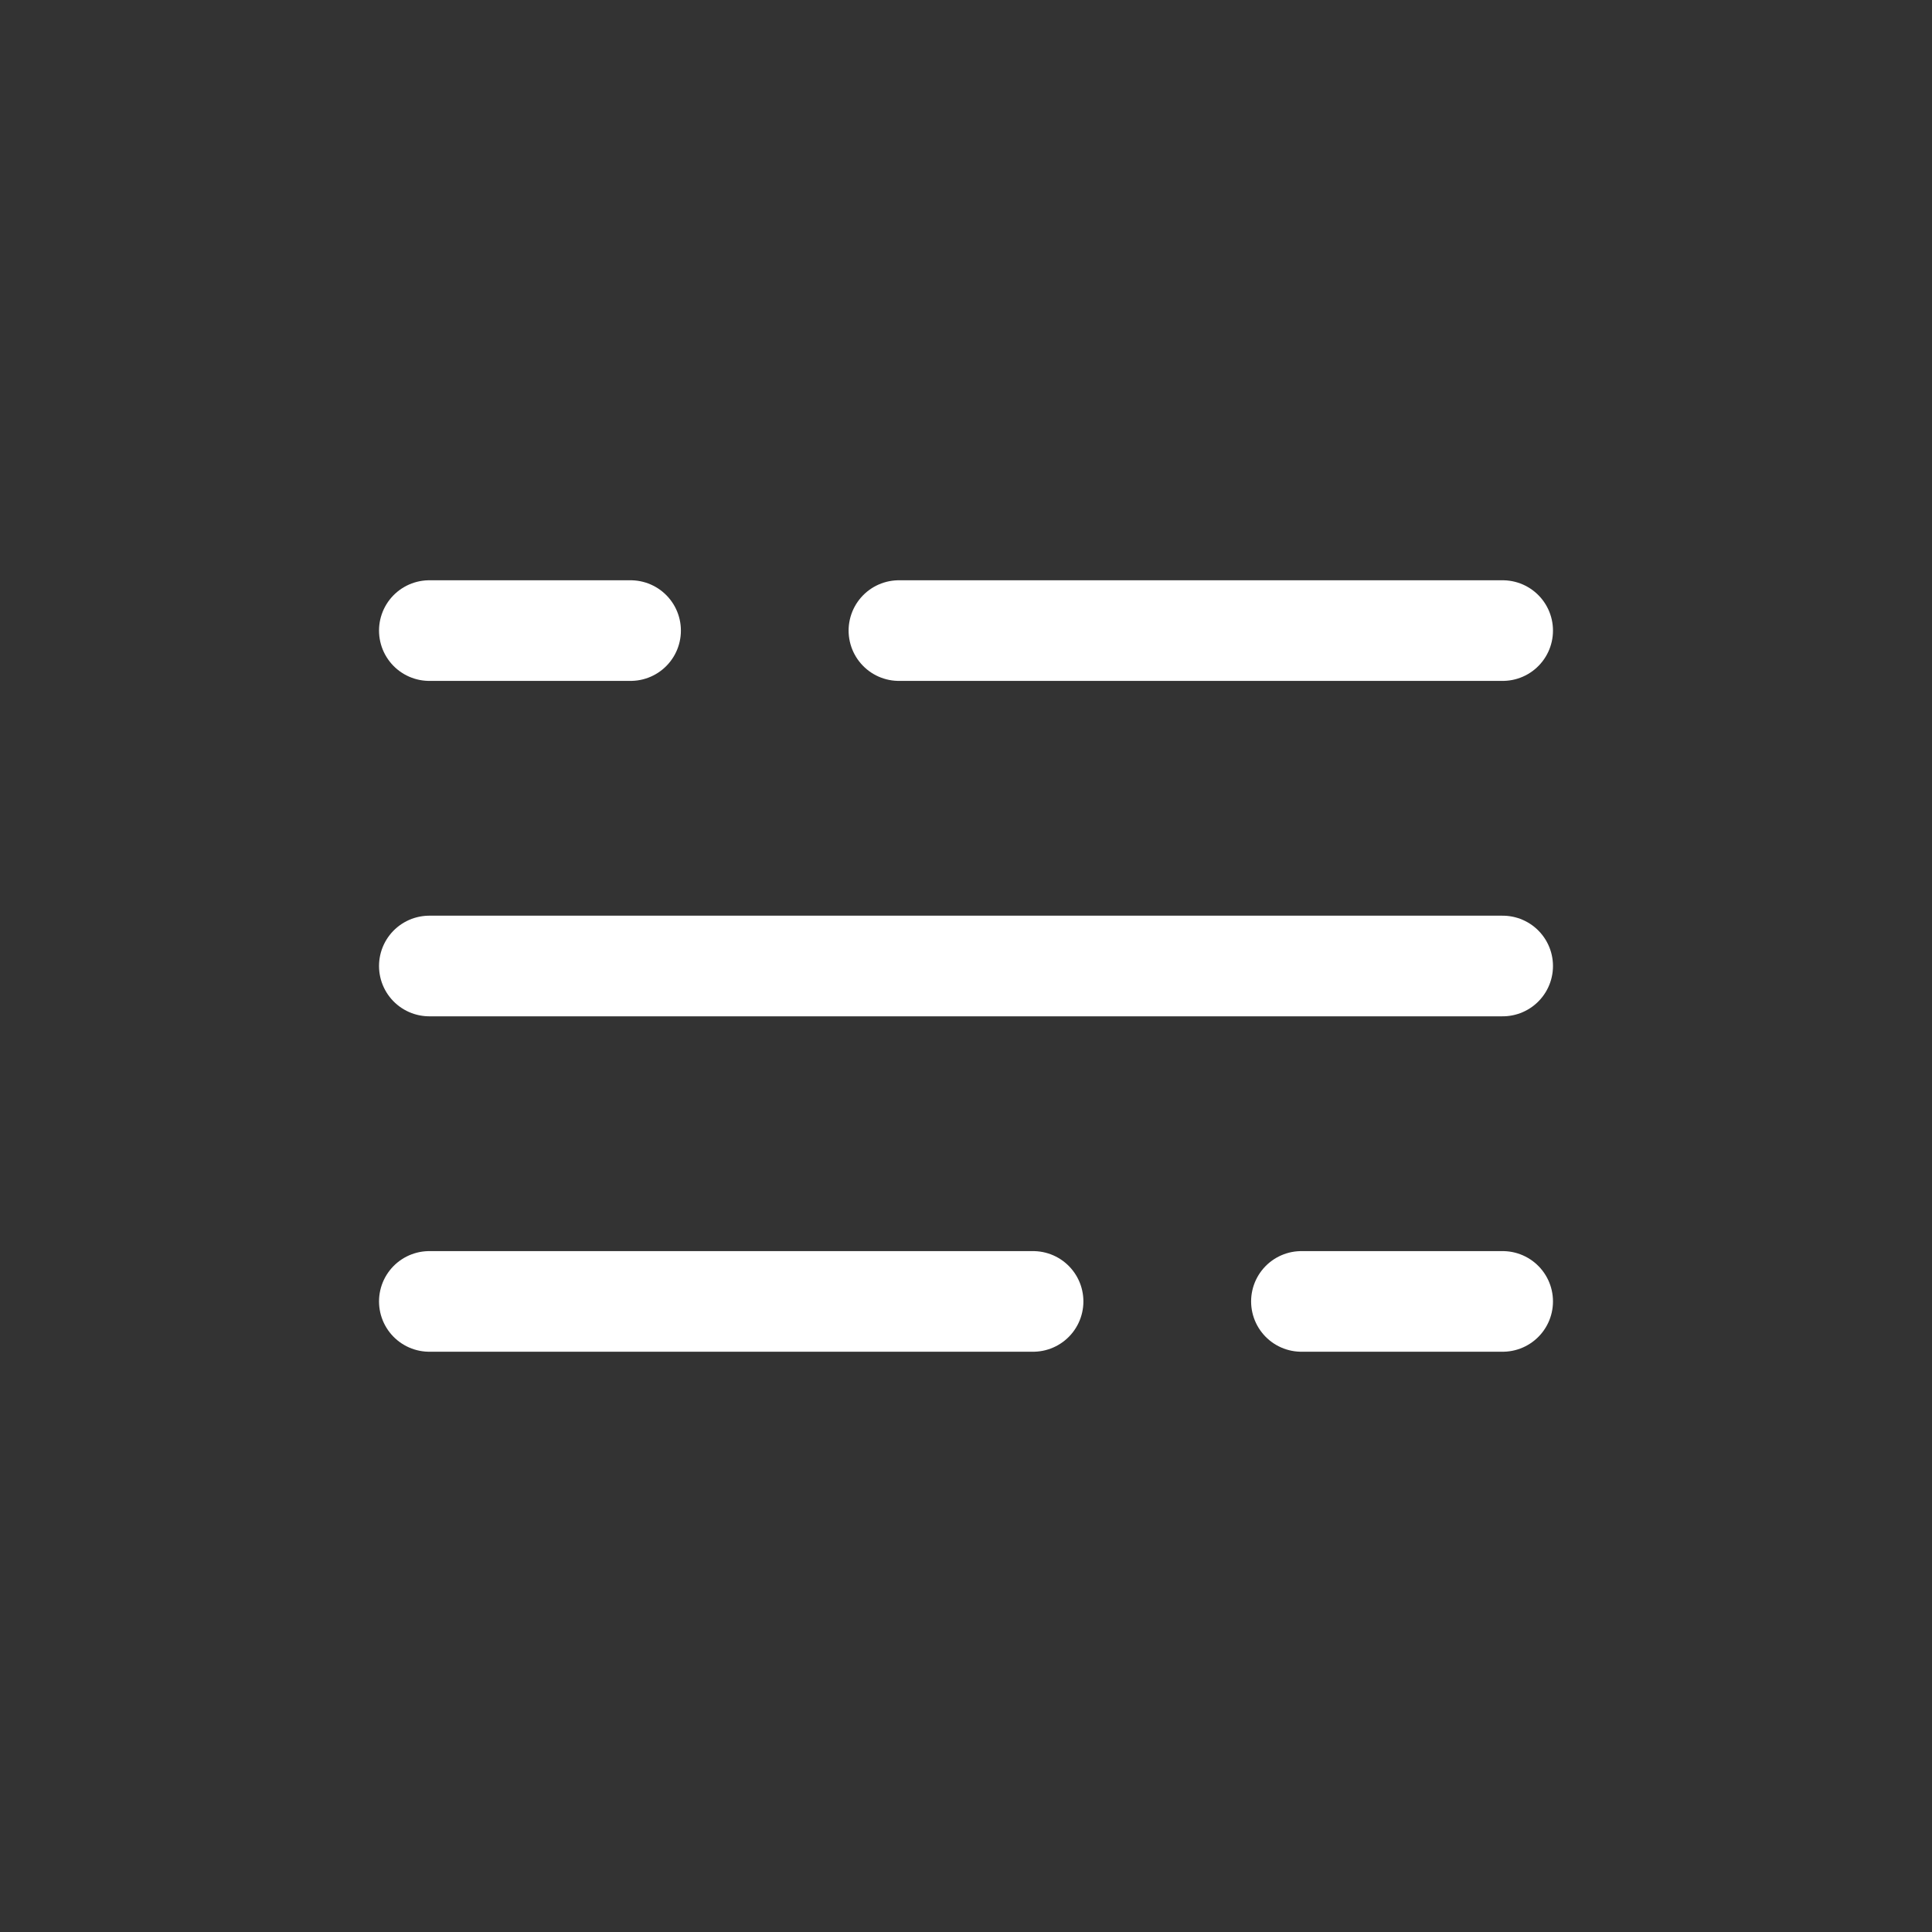 <!DOCTYPE svg PUBLIC "-//W3C//DTD SVG 1.1//EN" "http://www.w3.org/Graphics/SVG/1.1/DTD/svg11.dtd">
<!-- Uploaded to: SVG Repo, www.svgrepo.com, Transformed by: SVG Repo Mixer Tools -->
<svg width="800px" height="800px" viewBox="-2.4 -2.4 28.80 28.80" fill="none" xmlns="http://www.w3.org/2000/svg" stroke="#ffffff">
<rect x="-2.4" y="-2.4" width="28.80" height="28.80" fill="#333333" stroke="none"/>
<g id="SVGRepo_bgCarrier" stroke-width="0"/>
<g id="SVGRepo_tracerCarrier" stroke-linecap="round" stroke-linejoin="round"/>
<g id="SVGRepo_iconCarrier"> <path d="M4 7L7 7M20 7L11 7" stroke="#FFFFFF" stroke-width="1.5" stroke-linecap="round"/> <path d="M20 17H17M4 17L13 17" stroke="#FFFFFF" stroke-width="1.5" stroke-linecap="round"/> <path d="M4 12H7L20 12" stroke="#FFFFFF" stroke-width="1.5" stroke-linecap="round"/> </g>
</svg>